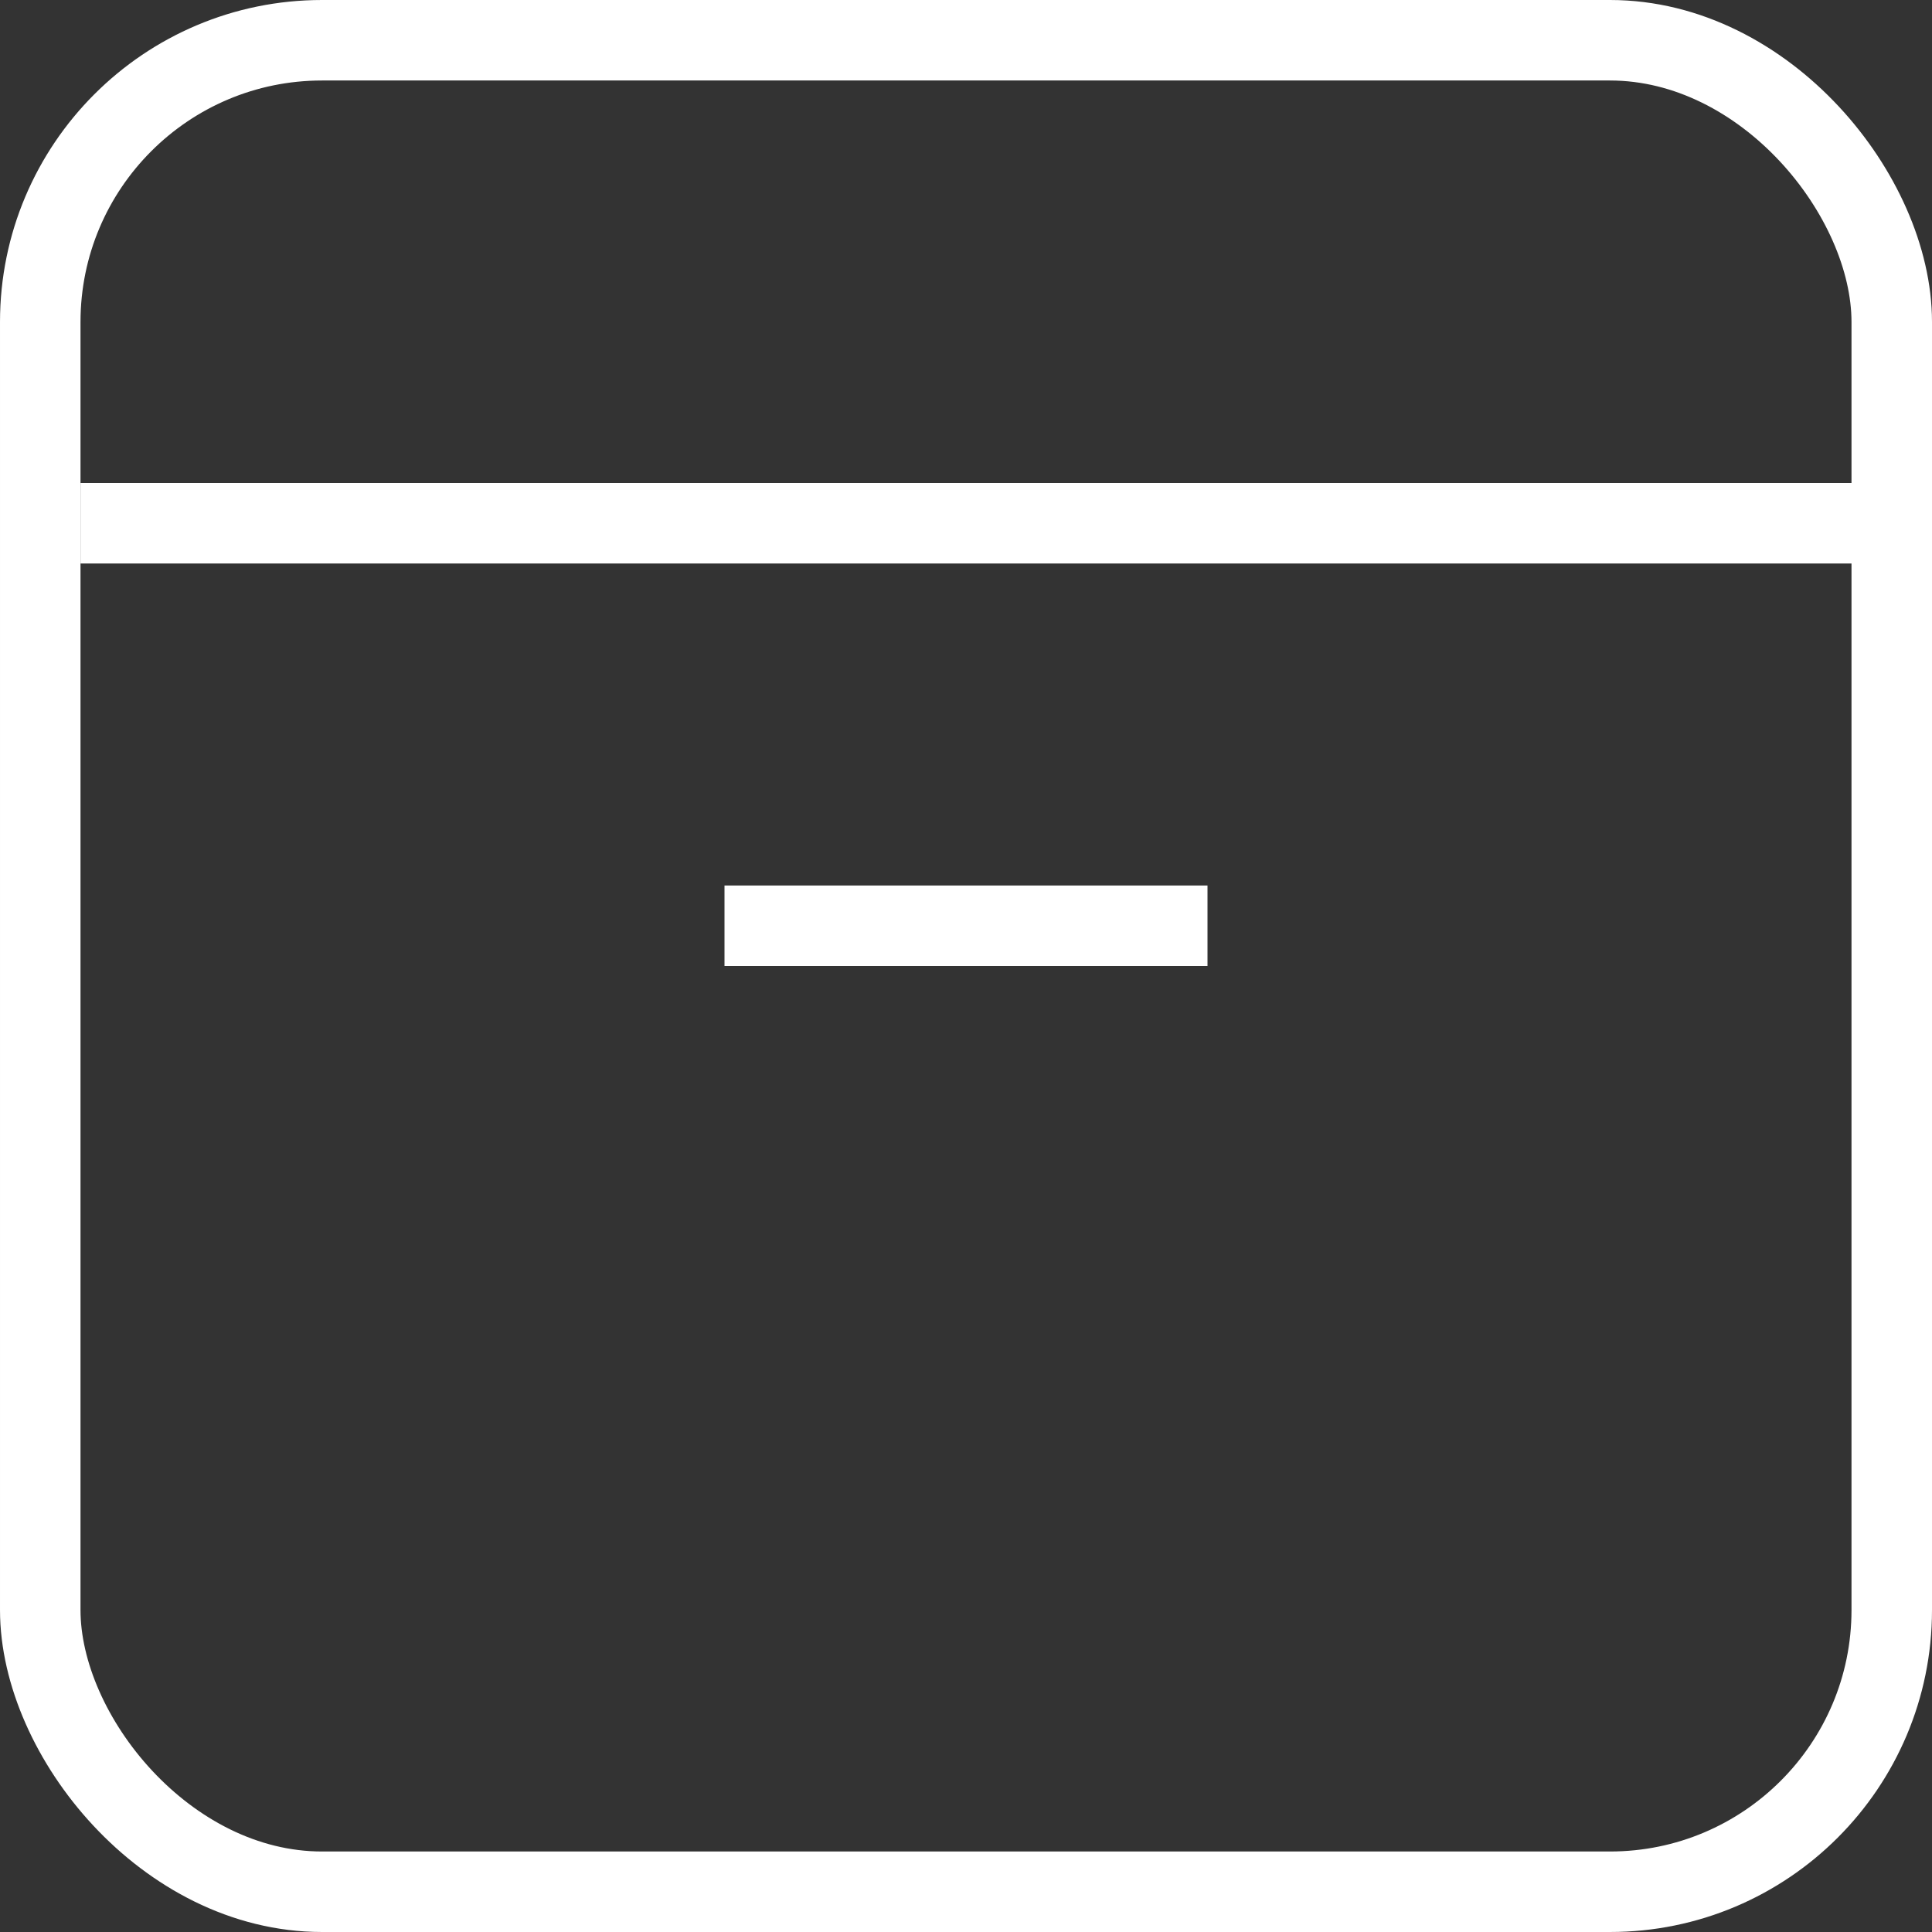 <svg xmlns="http://www.w3.org/2000/svg" width="24" height="24" viewBox="0 0 24 24" fill="none"><rect x="0" y="0" width="24" height="24" fill="#333333" stroke="none"/><script xmlns=""/><script xmlns=""/><script xmlns=""/>
<rect x="0.5" y="0.5" width="23" height="23" rx="3.5" stroke="white"/>
<line x1="1" y1="6.5" x2="24" y2="6.5" stroke="white"/>
<line x1="9" y1="11.5" x2="15" y2="11.5" stroke="white"/>
</svg>